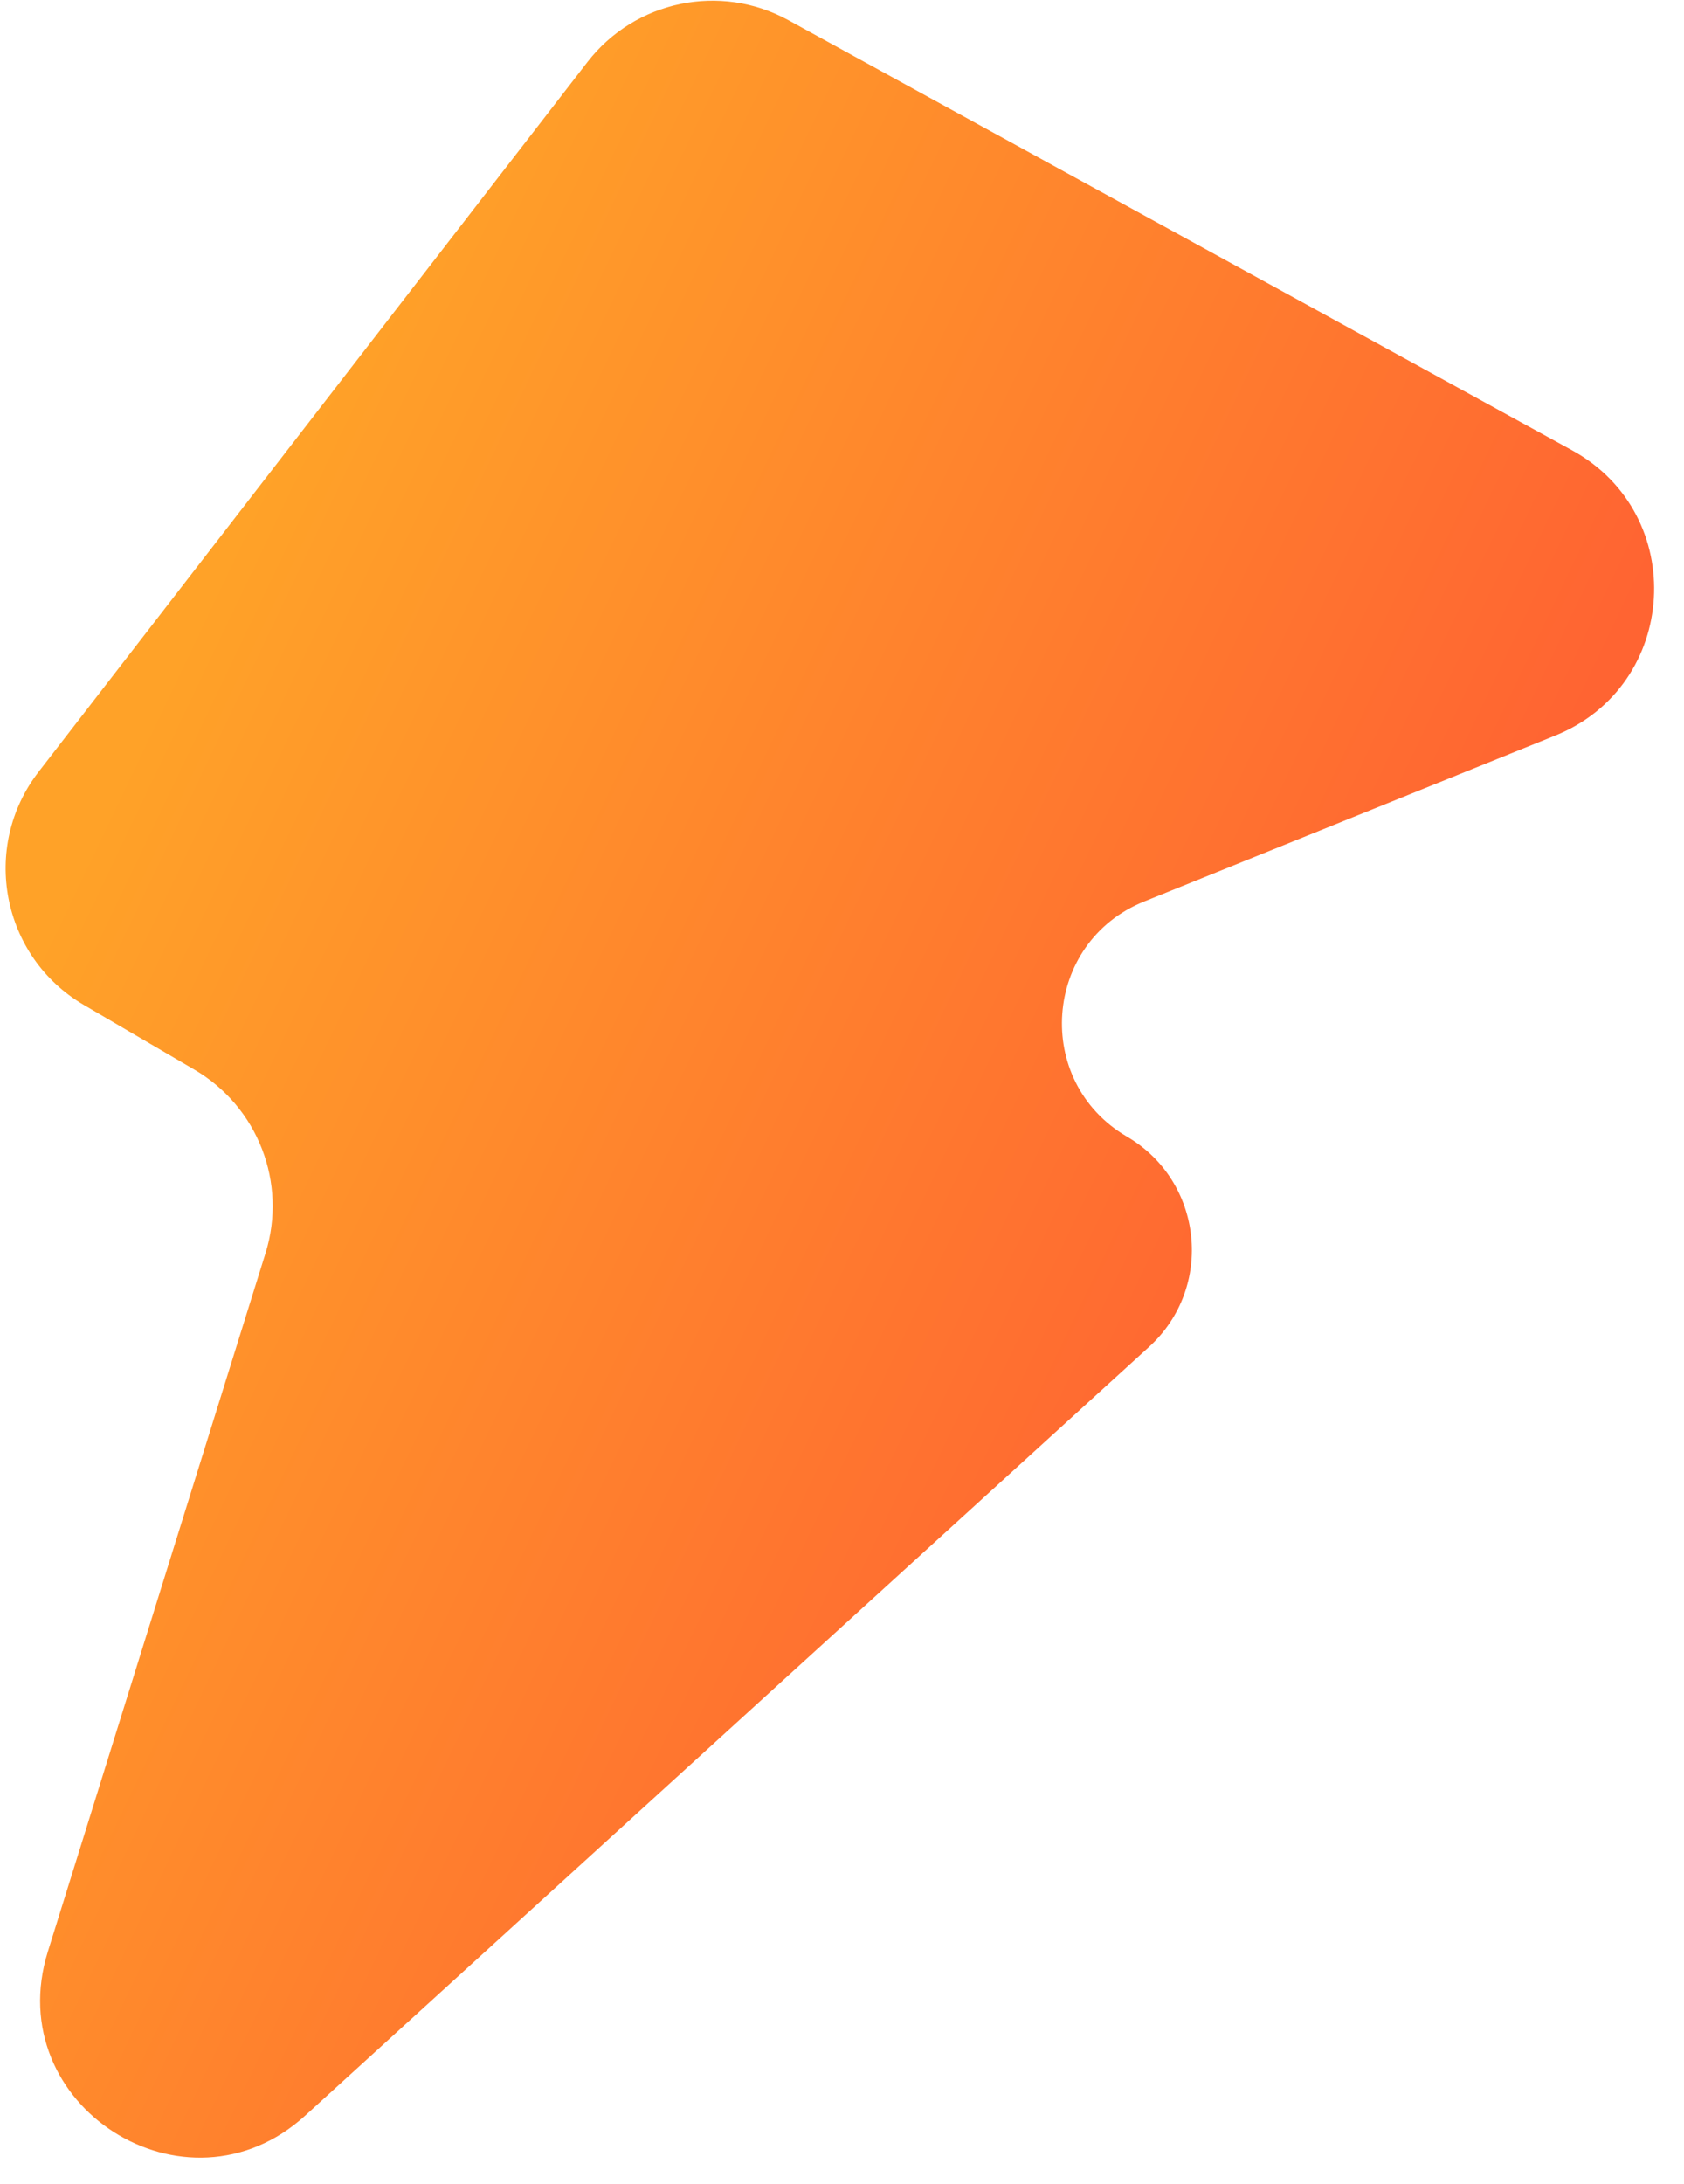 <svg width="54" height="70" viewBox="0 0 54 70" fill="none" xmlns="http://www.w3.org/2000/svg">
<path id="Lightning 2" d="M49.87 23.578C53.836 21.978 54.16 16.49 50.411 14.434L25.282 0.648C23.096 -0.552 20.361 0.018 18.835 1.991L1.241 24.736C-0.631 27.155 0.05 30.668 2.69 32.213L6.234 34.286C8.271 35.477 9.216 37.917 8.514 40.17L1.534 62.557C-0.004 67.492 5.964 71.294 9.786 67.814L36.844 43.175C38.943 41.264 38.586 37.866 36.136 36.432C33.119 34.667 33.444 30.206 36.686 28.898L49.87 23.578Z" fill="url(#paint0_linear_10_59)"/>
<defs>
<linearGradient id="paint0_linear_10_59" x1="53.953" y1="16.164" x2="16.532" y2="-1.708" gradientUnits="userSpaceOnUse">
<stop stop-color="#FF6432"/>
<stop offset="1" stop-color="#FFA228"/>
</linearGradient>
</defs>
</svg>
